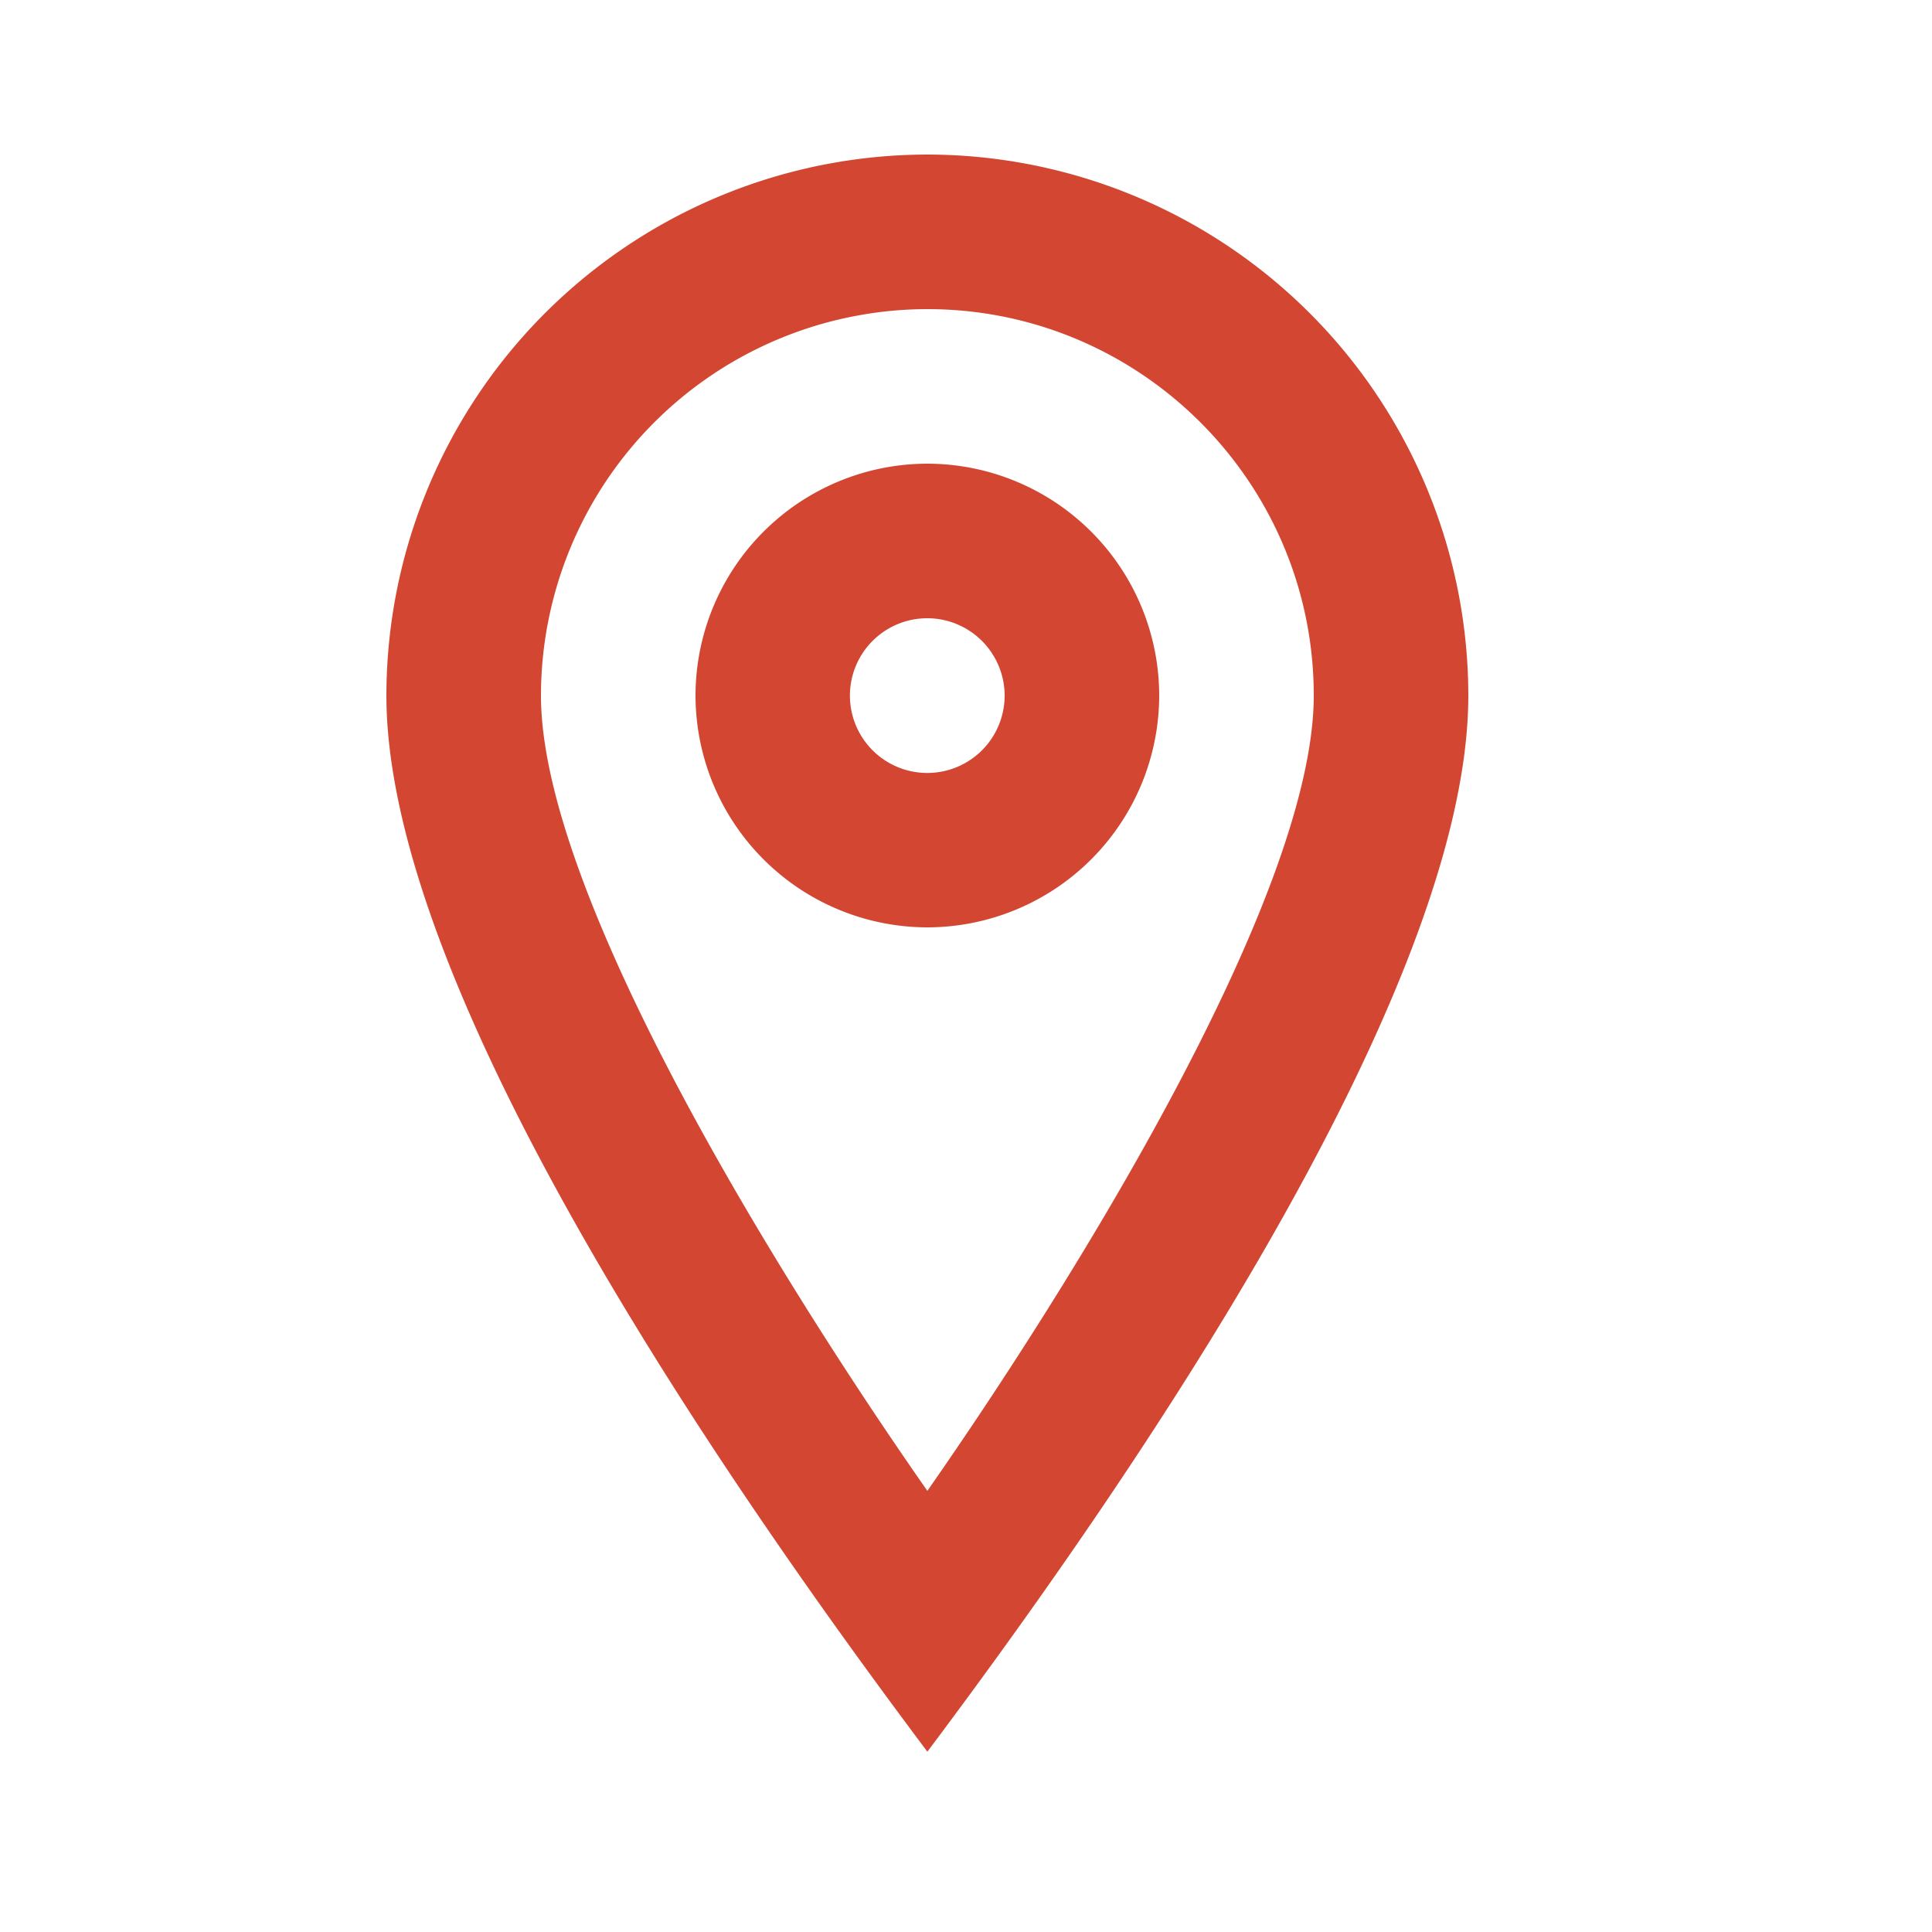 <svg width="24" height="24" viewBox="0 0 24 24" xmlns="http://www.w3.org/2000/svg"><title>pin</title><g fill="#D24632"><path d="M11.52 11.52a2.884 2.884 0 0 1-2.88-2.88 2.884 2.884 0 0 1 2.88-2.88 2.884 2.884 0 0 1 2.88 2.88 2.884 2.884 0 0 1-2.88 2.88zm0-3.84a.961.961 0 1 0 .96.96.962.962 0 0 0-.96-.96z"/><path d="M11.52 21.76C9.255 18.74 4.8 12.42 4.8 8.64a6.727 6.727 0 0 1 6.72-6.72 6.727 6.727 0 0 1 6.72 6.72c0 3.779-4.455 10.1-6.72 13.12zm0-17.92a4.805 4.805 0 0 0-4.8 4.8c0 2.487 2.983 7.28 4.8 9.88 1.816-2.601 4.8-7.395 4.8-9.88 0-2.647-2.153-4.8-4.8-4.8z"/></g></svg>